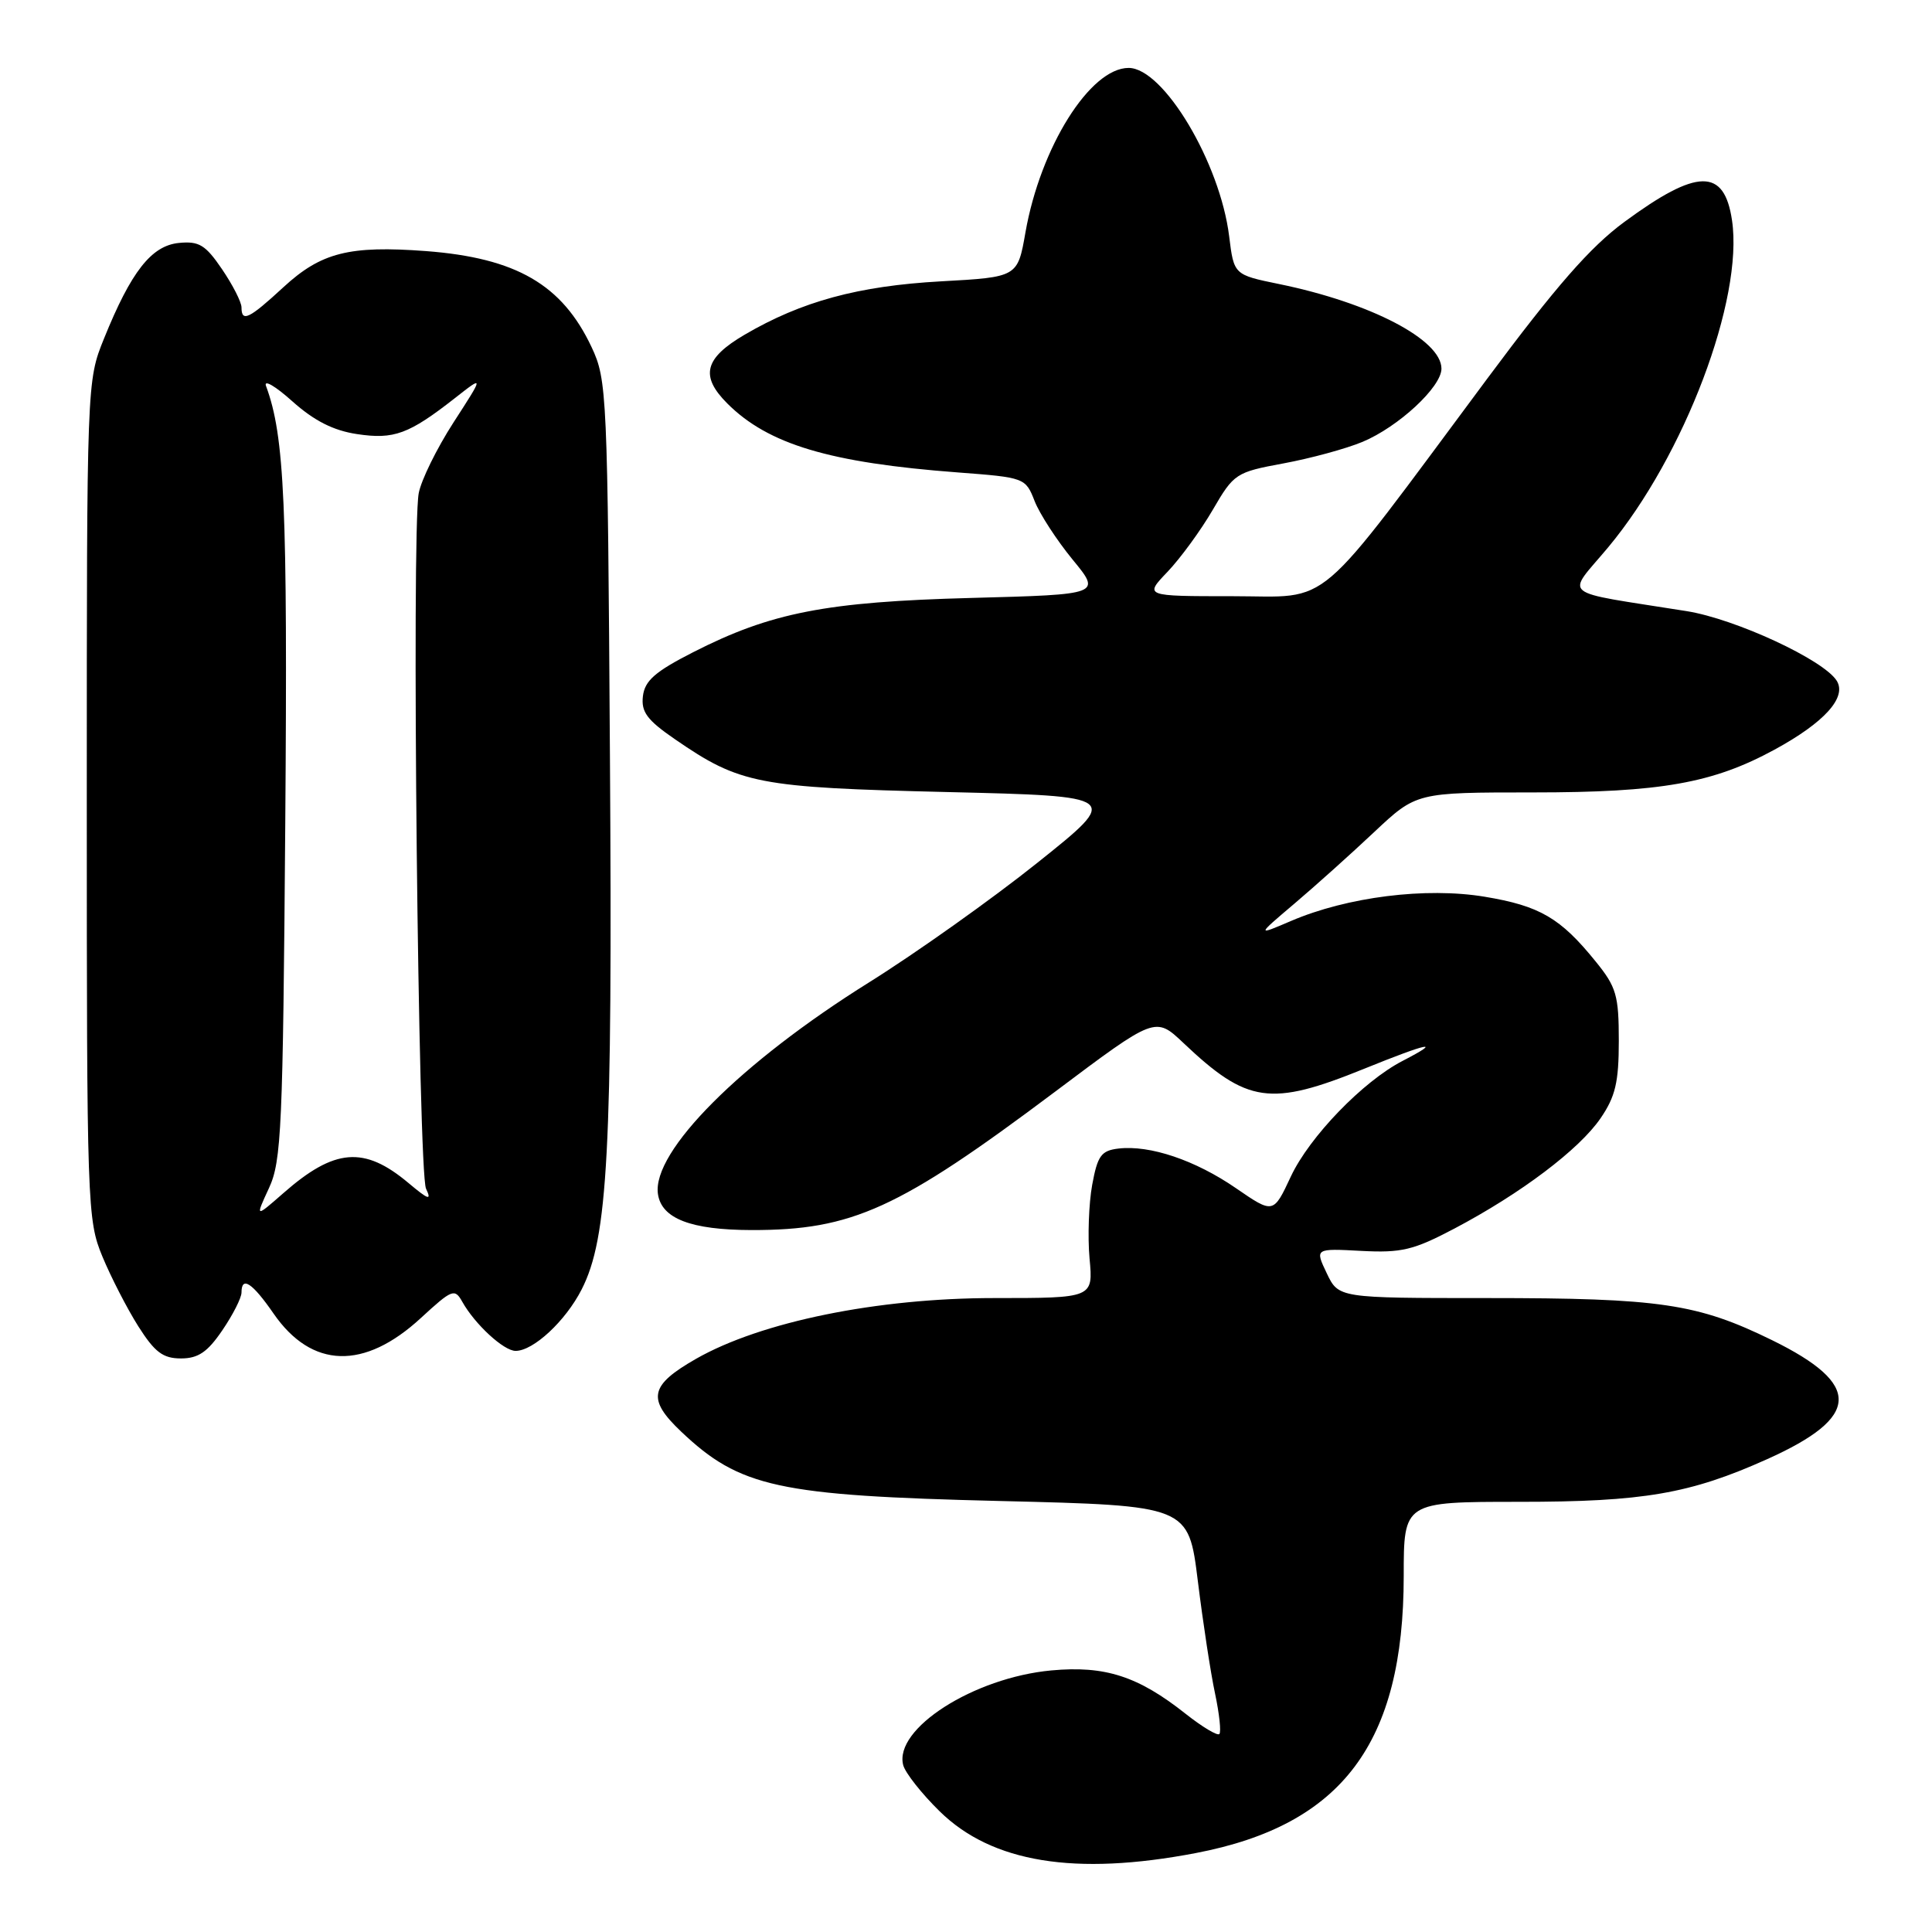 <?xml version="1.0" encoding="UTF-8" standalone="no"?>
<!DOCTYPE svg PUBLIC "-//W3C//DTD SVG 1.1//EN" "http://www.w3.org/Graphics/SVG/1.1/DTD/svg11.dtd" >
<svg xmlns="http://www.w3.org/2000/svg" xmlns:xlink="http://www.w3.org/1999/xlink" version="1.1" viewBox="0 0 256 256">
 <g >
 <path fill="currentColor"
d=" M 158.45 245.54 C 177.85 241.83 186.00 230.96 186.00 208.82 C 186.00 199.00 186.00 199.00 201.29 199.00 C 217.75 199.00 223.93 197.94 234.15 193.35 C 246.58 187.77 246.77 183.45 234.81 177.58 C 224.91 172.73 219.98 172.00 197.05 172.00 C 177.37 172.00 177.37 172.00 175.80 168.71 C 174.23 165.42 174.23 165.42 180.37 165.75 C 185.72 166.03 187.29 165.65 192.72 162.79 C 201.53 158.14 209.25 152.31 212.08 148.18 C 214.05 145.30 214.50 143.40 214.50 137.92 C 214.50 131.90 214.18 130.78 211.44 127.41 C 206.77 121.63 204.02 120.03 196.72 118.82 C 188.94 117.53 178.51 118.84 171.05 122.04 C 166.50 123.99 166.50 123.99 171.50 119.75 C 174.25 117.42 179.02 113.14 182.09 110.25 C 187.68 105.00 187.68 105.00 203.13 105.00 C 220.07 105.00 226.96 103.78 235.12 99.34 C 241.74 95.74 244.74 92.41 243.38 90.21 C 241.66 87.44 229.98 82.02 223.50 80.98 C 206.26 78.23 207.49 79.24 213.11 72.50 C 223.20 60.38 231.05 39.64 229.50 29.19 C 228.47 22.24 224.90 22.29 215.23 29.41 C 210.72 32.73 206.18 37.92 197.07 50.17 C 173.75 81.53 176.71 79.00 163.30 79.00 C 151.61 79.00 151.61 79.00 154.72 75.75 C 156.42 73.96 159.12 70.27 160.70 67.55 C 163.50 62.74 163.76 62.57 170.08 61.40 C 173.65 60.74 178.36 59.46 180.54 58.55 C 185.30 56.56 191.00 51.28 191.00 48.85 C 191.00 45.02 181.63 40.13 169.50 37.64 C 163.50 36.41 163.50 36.41 162.87 31.31 C 161.67 21.57 154.17 9.00 149.55 9.00 C 144.45 9.00 137.87 19.49 135.88 30.78 C 134.84 36.72 134.84 36.72 124.67 37.28 C 113.72 37.89 106.21 39.93 98.65 44.36 C 93.33 47.48 92.74 49.83 96.37 53.46 C 101.79 58.88 109.93 61.32 126.92 62.60 C 135.77 63.27 135.89 63.31 137.09 66.39 C 137.76 68.10 140.03 71.59 142.12 74.14 C 145.93 78.77 145.93 78.77 128.71 79.23 C 109.46 79.74 102.16 81.16 91.83 86.43 C 86.81 88.99 85.44 90.19 85.19 92.24 C 84.94 94.34 85.74 95.41 89.43 97.95 C 98.07 103.90 100.42 104.35 125.50 104.95 C 148.50 105.50 148.50 105.50 137.50 114.29 C 131.45 119.13 121.39 126.27 115.14 130.18 C 98.15 140.79 86.37 152.59 87.18 158.21 C 87.65 161.47 91.54 162.97 99.57 162.99 C 112.93 163.01 119.05 160.23 139.80 144.66 C 153.09 134.68 153.09 134.68 156.80 138.19 C 165.27 146.22 168.32 146.66 180.75 141.62 C 189.28 138.16 191.33 137.74 185.84 140.58 C 180.60 143.29 173.52 150.62 171.05 155.88 C 168.73 160.85 168.73 160.85 163.77 157.44 C 158.38 153.73 152.37 151.70 148.20 152.19 C 145.92 152.46 145.43 153.13 144.72 157.00 C 144.27 159.47 144.11 163.86 144.37 166.75 C 144.86 172.00 144.86 172.00 131.75 172.00 C 116.24 172.00 100.84 175.14 92.23 180.05 C 86.07 183.57 85.70 185.37 90.25 189.69 C 98.04 197.08 103.08 198.18 132.49 198.89 C 157.48 199.50 157.48 199.50 158.72 209.50 C 159.40 215.00 160.42 221.70 161.00 224.40 C 161.57 227.09 161.83 229.51 161.57 229.77 C 161.31 230.03 159.31 228.83 157.13 227.11 C 150.81 222.10 146.42 220.68 139.30 221.34 C 129.01 222.30 118.42 229.07 119.68 233.89 C 119.95 234.91 122.12 237.67 124.51 240.01 C 131.44 246.81 142.45 248.60 158.45 245.54 Z  M 29.46 176.27 C 30.86 174.22 32.00 171.97 32.00 171.27 C 32.00 169.03 33.43 169.97 36.26 174.07 C 41.31 181.36 48.26 181.57 55.77 174.64 C 59.91 170.83 60.25 170.69 61.26 172.50 C 62.93 175.48 66.75 179.00 68.32 179.00 C 70.68 179.00 74.94 175.04 77.07 170.86 C 80.56 164.02 81.17 152.65 80.82 100.27 C 80.51 52.04 80.43 50.36 78.39 46.00 C 74.49 37.71 68.41 34.18 56.44 33.27 C 46.29 32.51 42.55 33.45 37.55 38.06 C 32.99 42.27 32.00 42.74 32.00 40.73 C 32.00 40.03 30.84 37.76 29.42 35.67 C 27.23 32.45 26.38 31.93 23.71 32.19 C 20.06 32.55 17.37 35.99 13.79 44.84 C 11.50 50.50 11.50 50.50 11.50 106.00 C 11.50 159.83 11.56 161.65 13.57 166.50 C 14.71 169.25 16.85 173.41 18.33 175.75 C 20.51 179.18 21.59 180.00 23.98 180.00 C 26.26 180.00 27.50 179.16 29.46 176.27 Z  M 35.64 157.43 C 37.30 153.85 37.49 149.48 37.80 109.00 C 38.12 67.01 37.71 57.77 35.25 51.15 C 34.91 50.24 36.48 51.15 38.74 53.18 C 41.63 55.76 44.17 57.05 47.31 57.52 C 52.21 58.26 54.18 57.53 60.32 52.72 C 64.13 49.73 64.13 49.73 60.09 55.98 C 57.87 59.42 55.79 63.65 55.48 65.37 C 54.52 70.59 55.42 155.33 56.45 157.50 C 57.22 159.13 56.79 158.99 54.12 156.75 C 48.25 151.82 44.32 152.14 37.52 158.12 C 33.82 161.36 33.82 161.36 35.64 157.43 Z "/>
</g>
</svg>